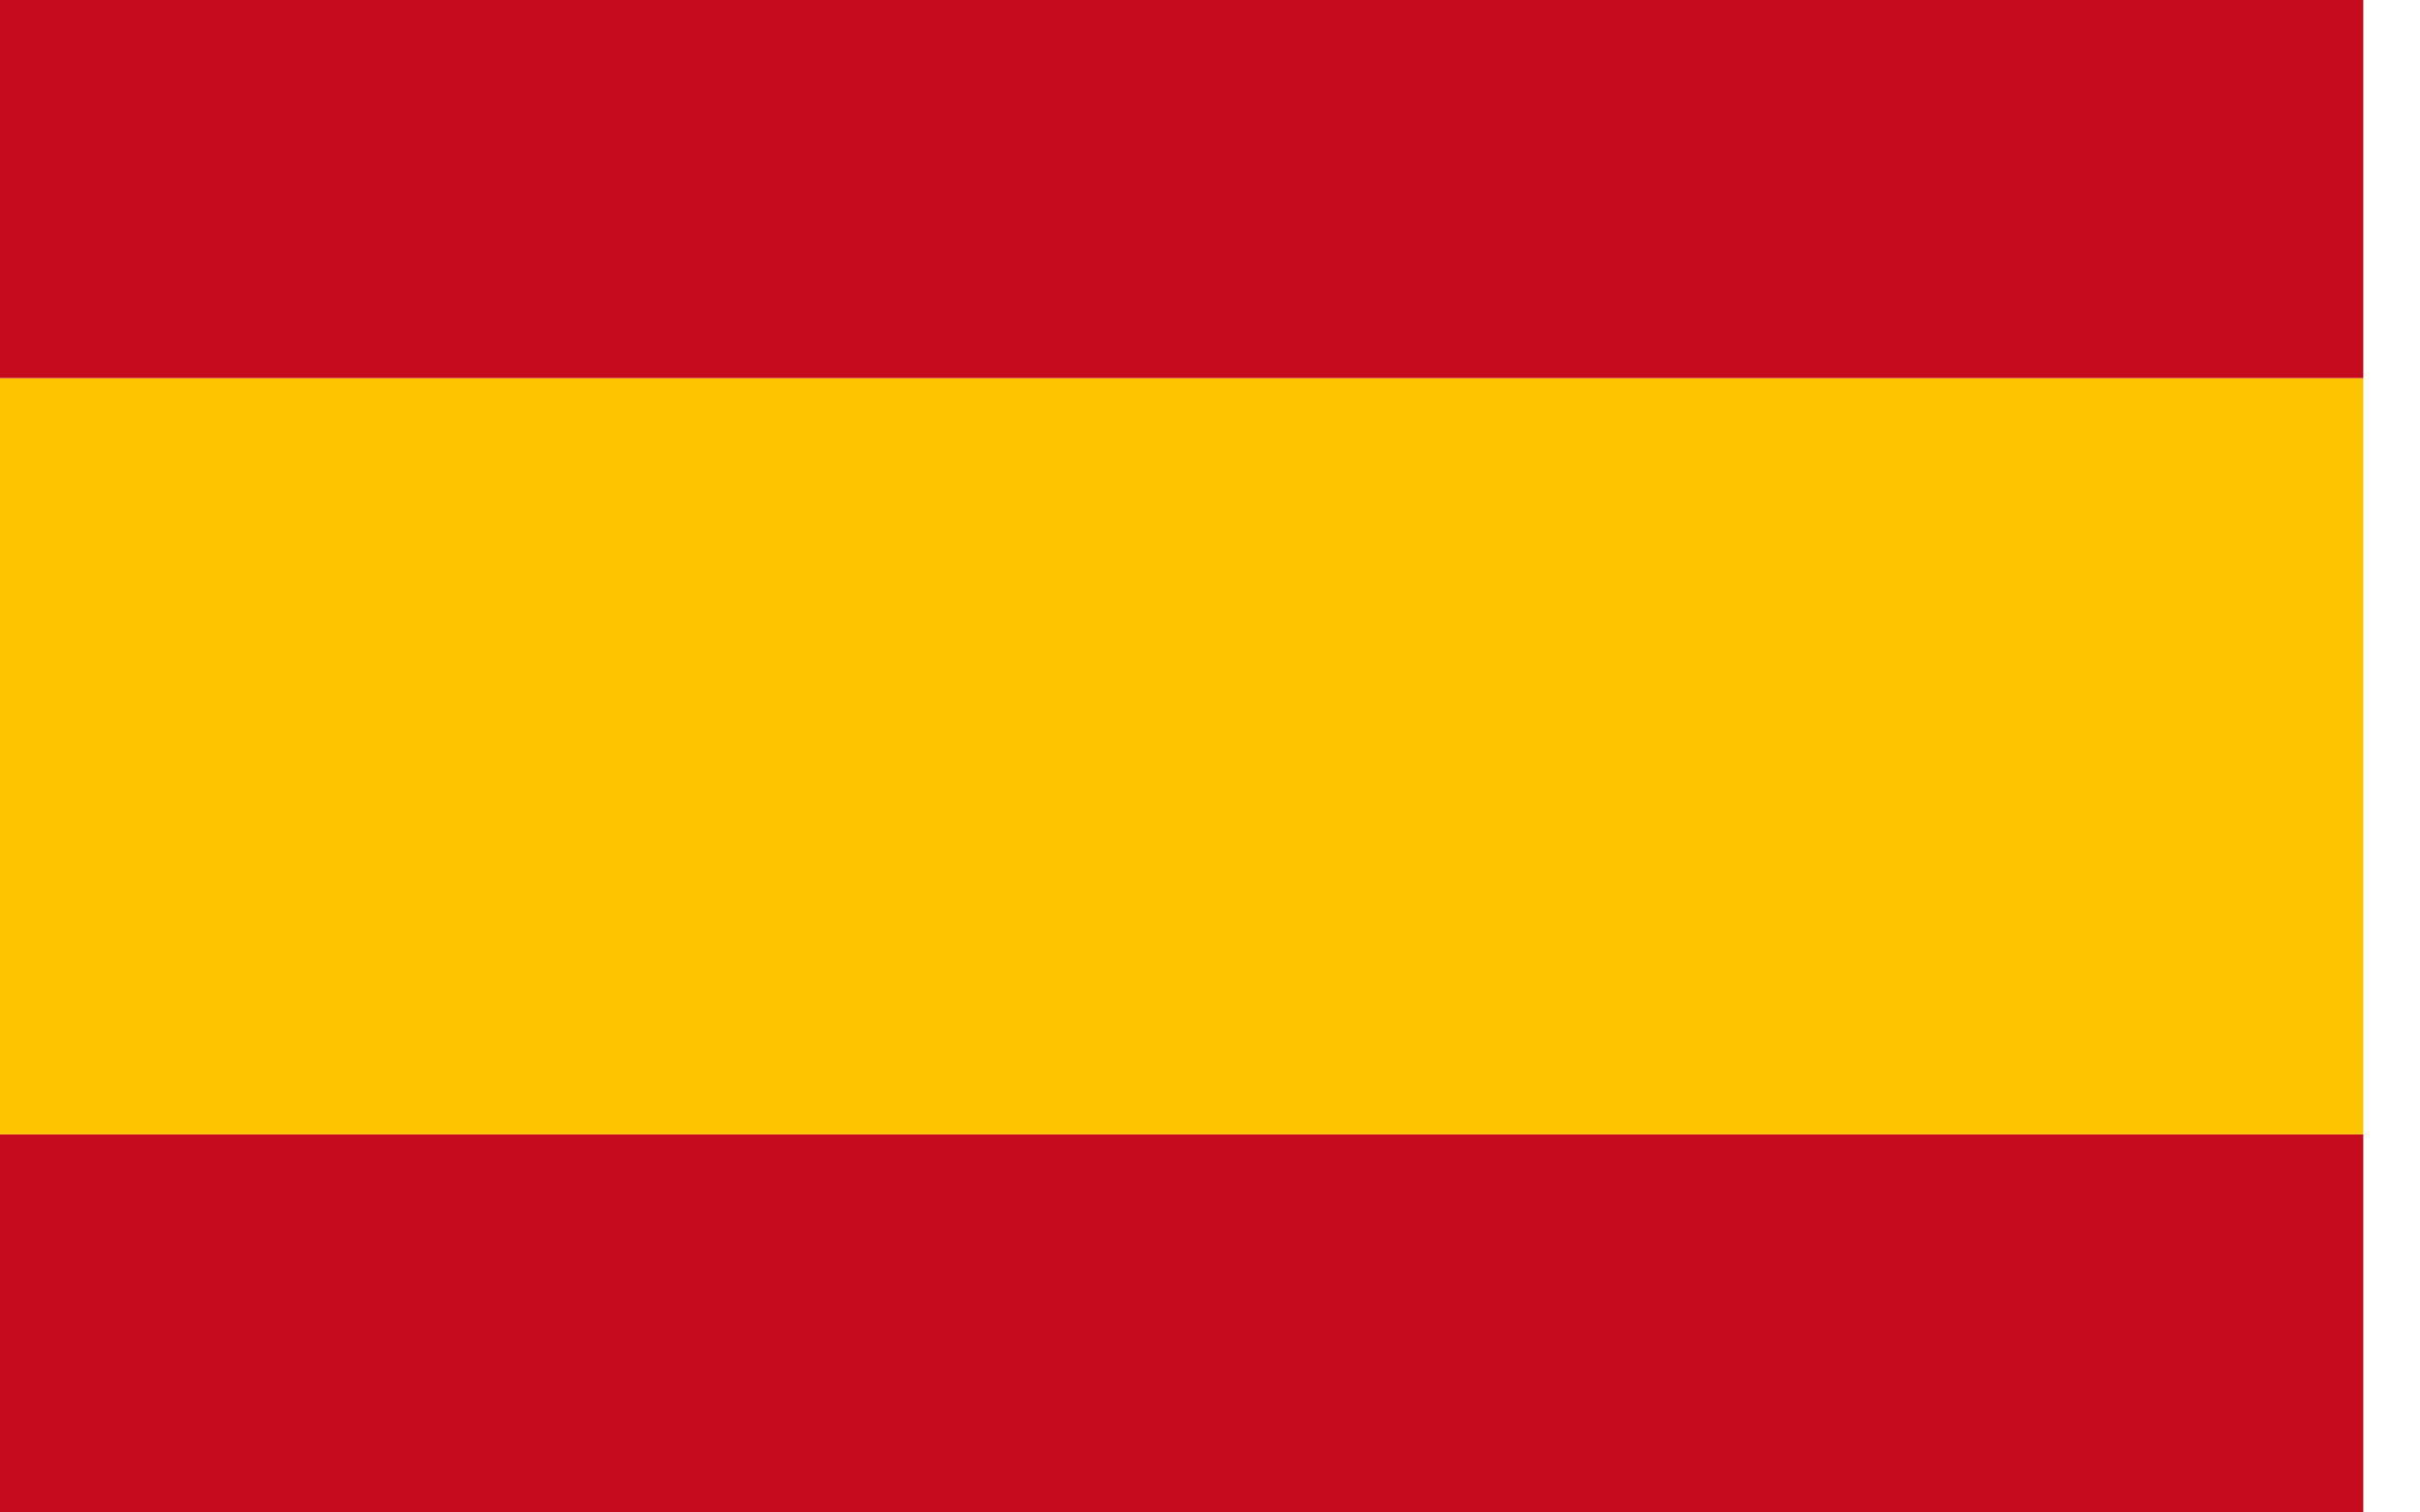 <svg width="32" height="20" viewBox="0 0 32 20" fill="none" xmlns="http://www.w3.org/2000/svg">
<g clip-path="url(#clip0)">
<path d="M31.25 15H0V20H31.25V15Z" fill="#C60B1E"/>
<path d="M31.25 5H0V15H31.25V5Z" fill="#FFC400"/>
<path d="M31.25 0H0V5H31.25V0Z" fill="#C60B1E"/>
</g>
<defs>
<clipPath id="clip0">
<rect width="31.25" height="20" fill="white"/>
</clipPath>
</defs>
</svg>
